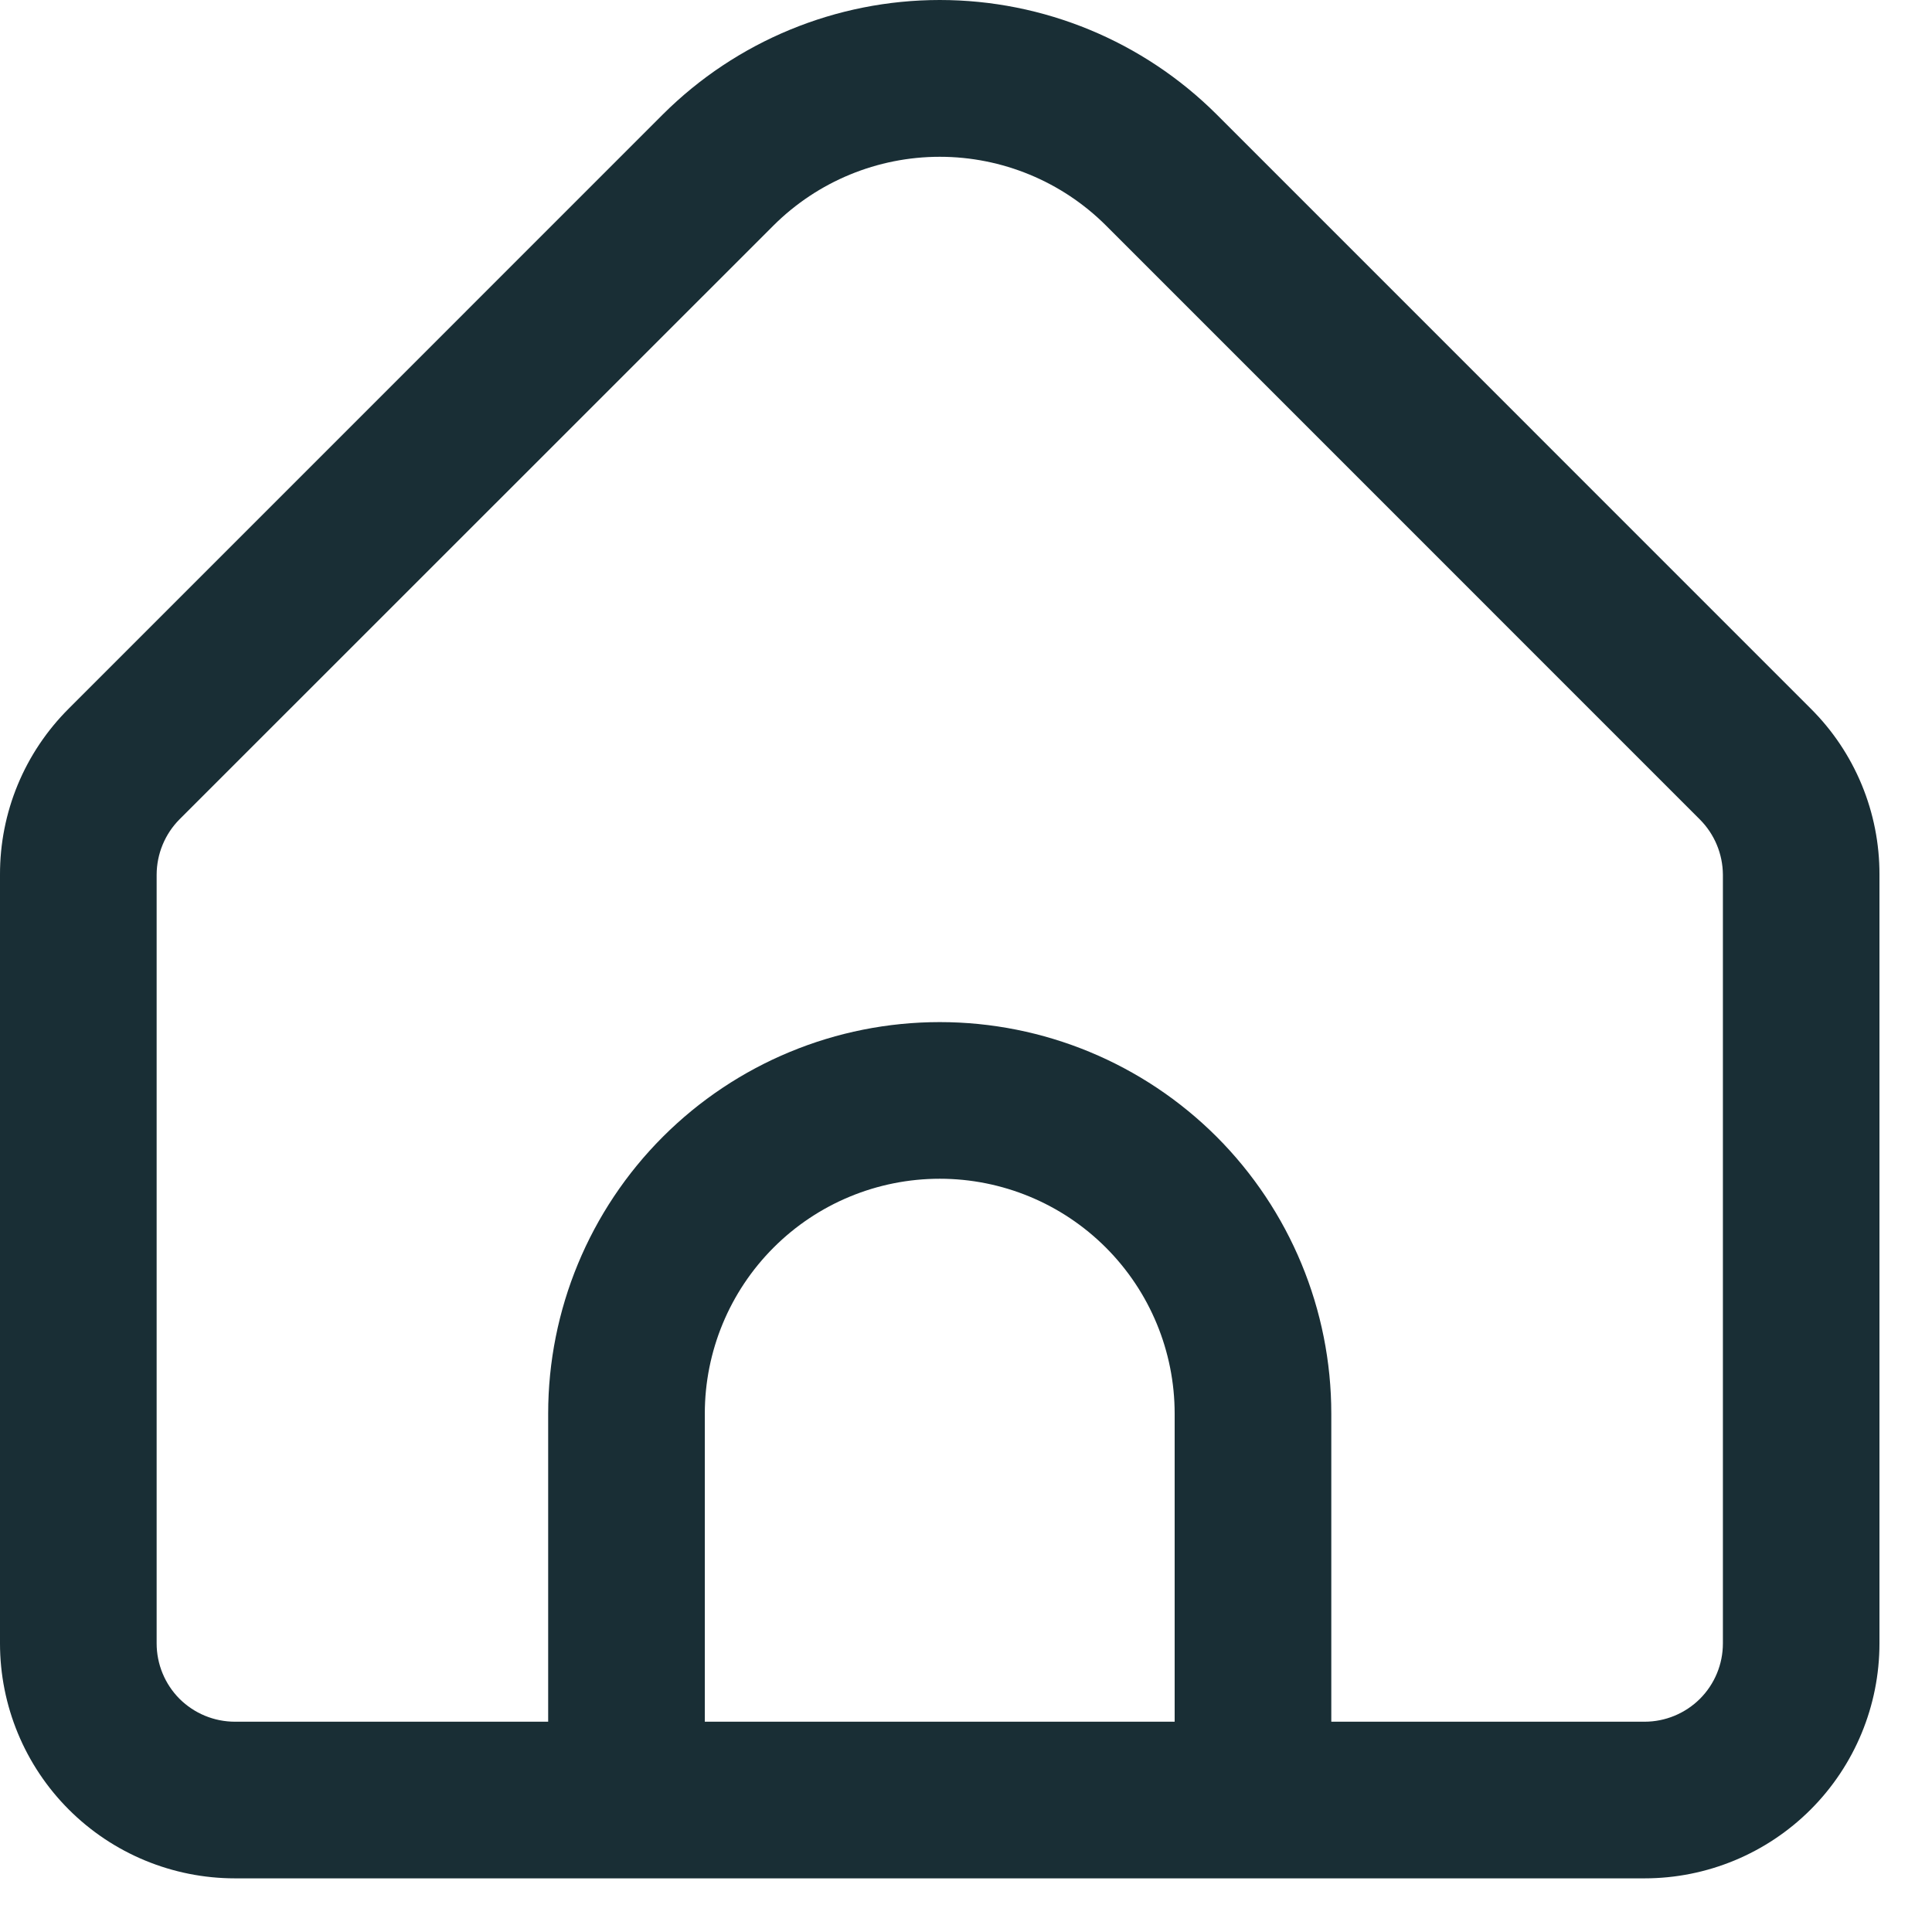 <svg width="26" height="26" viewBox="0 0 26 26" fill="none" xmlns="http://www.w3.org/2000/svg">
<path d="M24.367 9.535L16.373 1.54C15.384 0.554 14.044 0 12.647 0C11.25 0 9.909 0.554 8.92 1.54L0.926 9.535C0.632 9.828 0.398 10.176 0.239 10.56C0.08 10.944 -0.001 11.355 1.27304e-05 11.771V22.116C1.27304e-05 22.955 0.333 23.759 0.926 24.352C1.519 24.945 2.323 25.278 3.162 25.278H22.132C22.97 25.278 23.774 24.945 24.367 24.352C24.96 23.759 25.293 22.955 25.293 22.116V11.771C25.294 11.355 25.213 10.944 25.054 10.56C24.895 10.176 24.662 9.828 24.367 9.535ZM15.808 23.17H9.485V19.024C9.485 18.186 9.818 17.382 10.411 16.789C11.004 16.196 11.808 15.863 12.647 15.863C13.485 15.863 14.289 16.196 14.882 16.789C15.475 17.382 15.808 18.186 15.808 19.024V23.17ZM23.186 22.116C23.186 22.396 23.075 22.664 22.877 22.862C22.679 23.059 22.411 23.17 22.132 23.17H17.916V19.024C17.916 17.627 17.361 16.287 16.373 15.298C15.384 14.31 14.044 13.755 12.647 13.755C11.249 13.755 9.909 14.31 8.921 15.298C7.932 16.287 7.377 17.627 7.377 19.024V23.17H3.162C2.882 23.17 2.614 23.059 2.416 22.862C2.219 22.664 2.108 22.396 2.108 22.116V11.771C2.109 11.491 2.22 11.223 2.417 11.025L10.41 3.034C11.004 2.442 11.809 2.11 12.647 2.11C13.485 2.11 14.289 2.442 14.883 3.034L22.877 11.029C23.073 11.226 23.184 11.492 23.186 11.771V22.116Z" fill="#192E35"/>
</svg>

